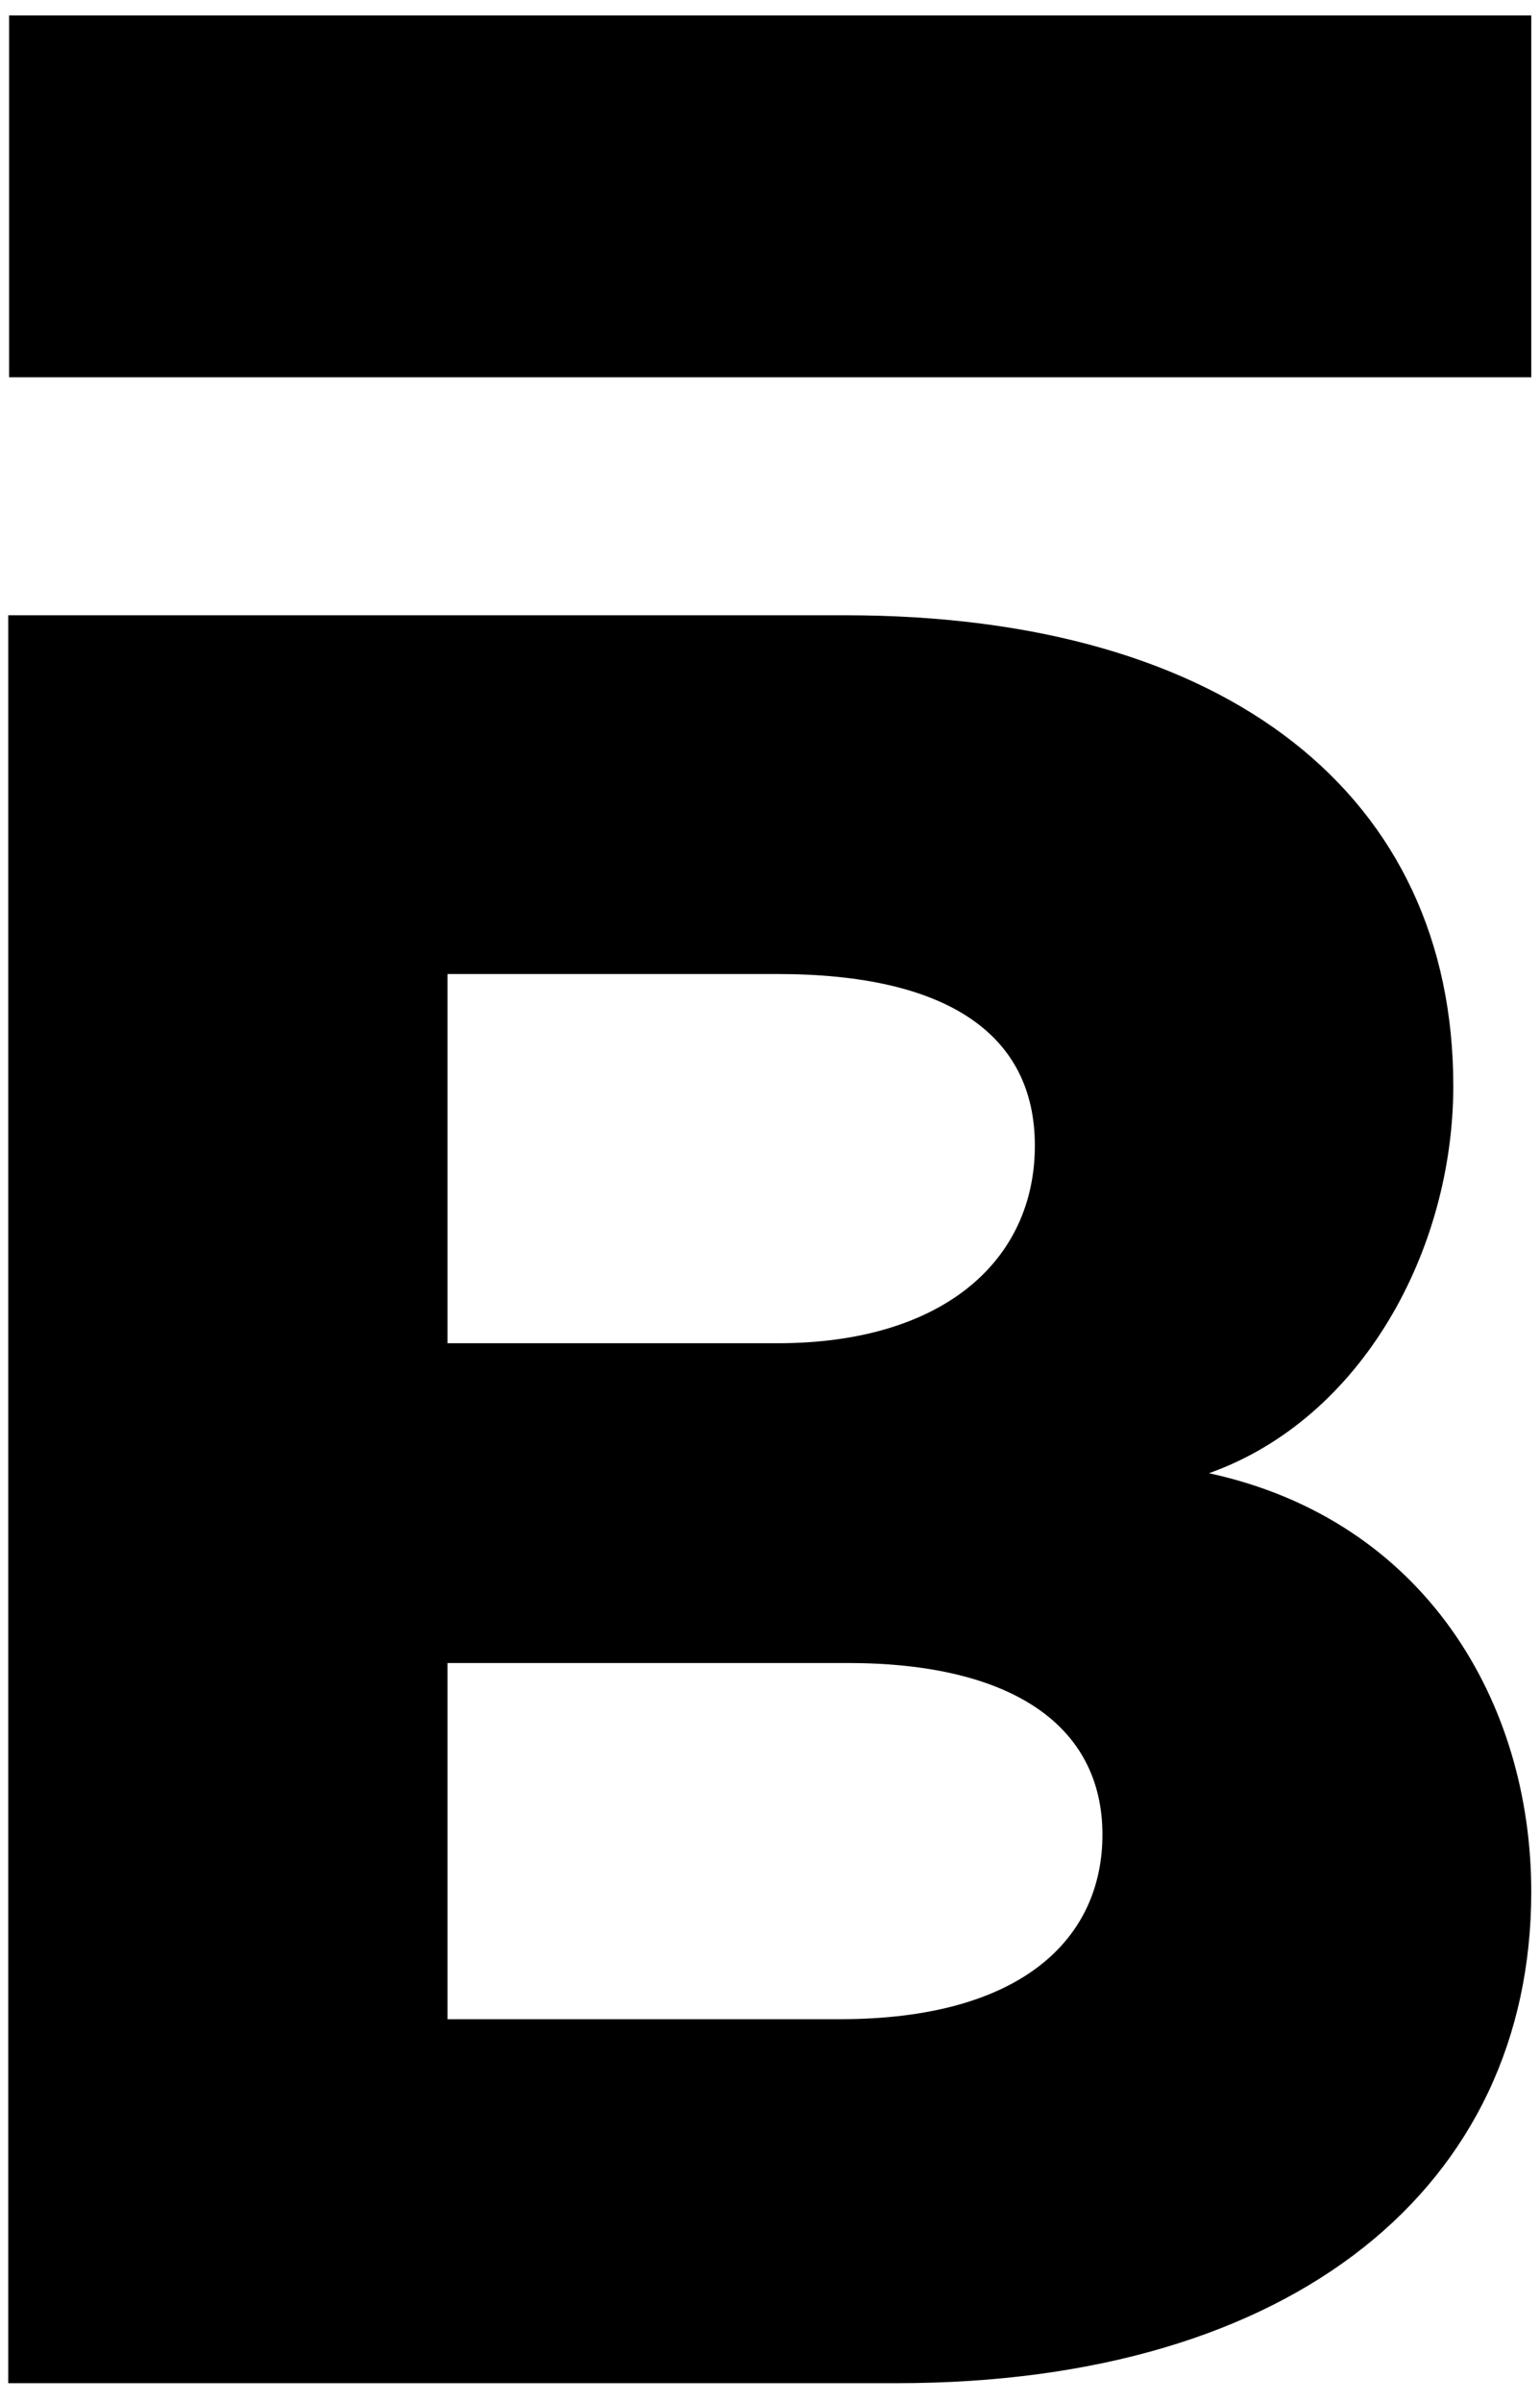 <svg width="59" height="92" viewBox="0 0 59 92" fill="none" xmlns="http://www.w3.org/2000/svg">
<path d="M46.318 56.422C52.193 54.331 55.678 47.859 55.678 41.586C55.678 30.534 47.115 23.564 32.378 23.564H0.316V91.272H34.37C49.604 91.272 58.665 83.705 58.665 72.453C58.665 65.184 54.583 58.214 46.318 56.422ZM29.79 37.304C36.262 37.304 39.647 39.594 39.647 43.876C39.647 48.257 36.162 51.444 29.79 51.444H17.144V37.304H29.79ZM32.179 77.332H17.144V63.691H32.478C38.751 63.691 42.236 66.081 42.236 70.263C42.236 74.245 39.149 77.332 32.179 77.332Z" fill="black"/>
<path d="M58.665 0.592H0.348V14.449H58.665V0.592Z" fill="black"/>
</svg>
